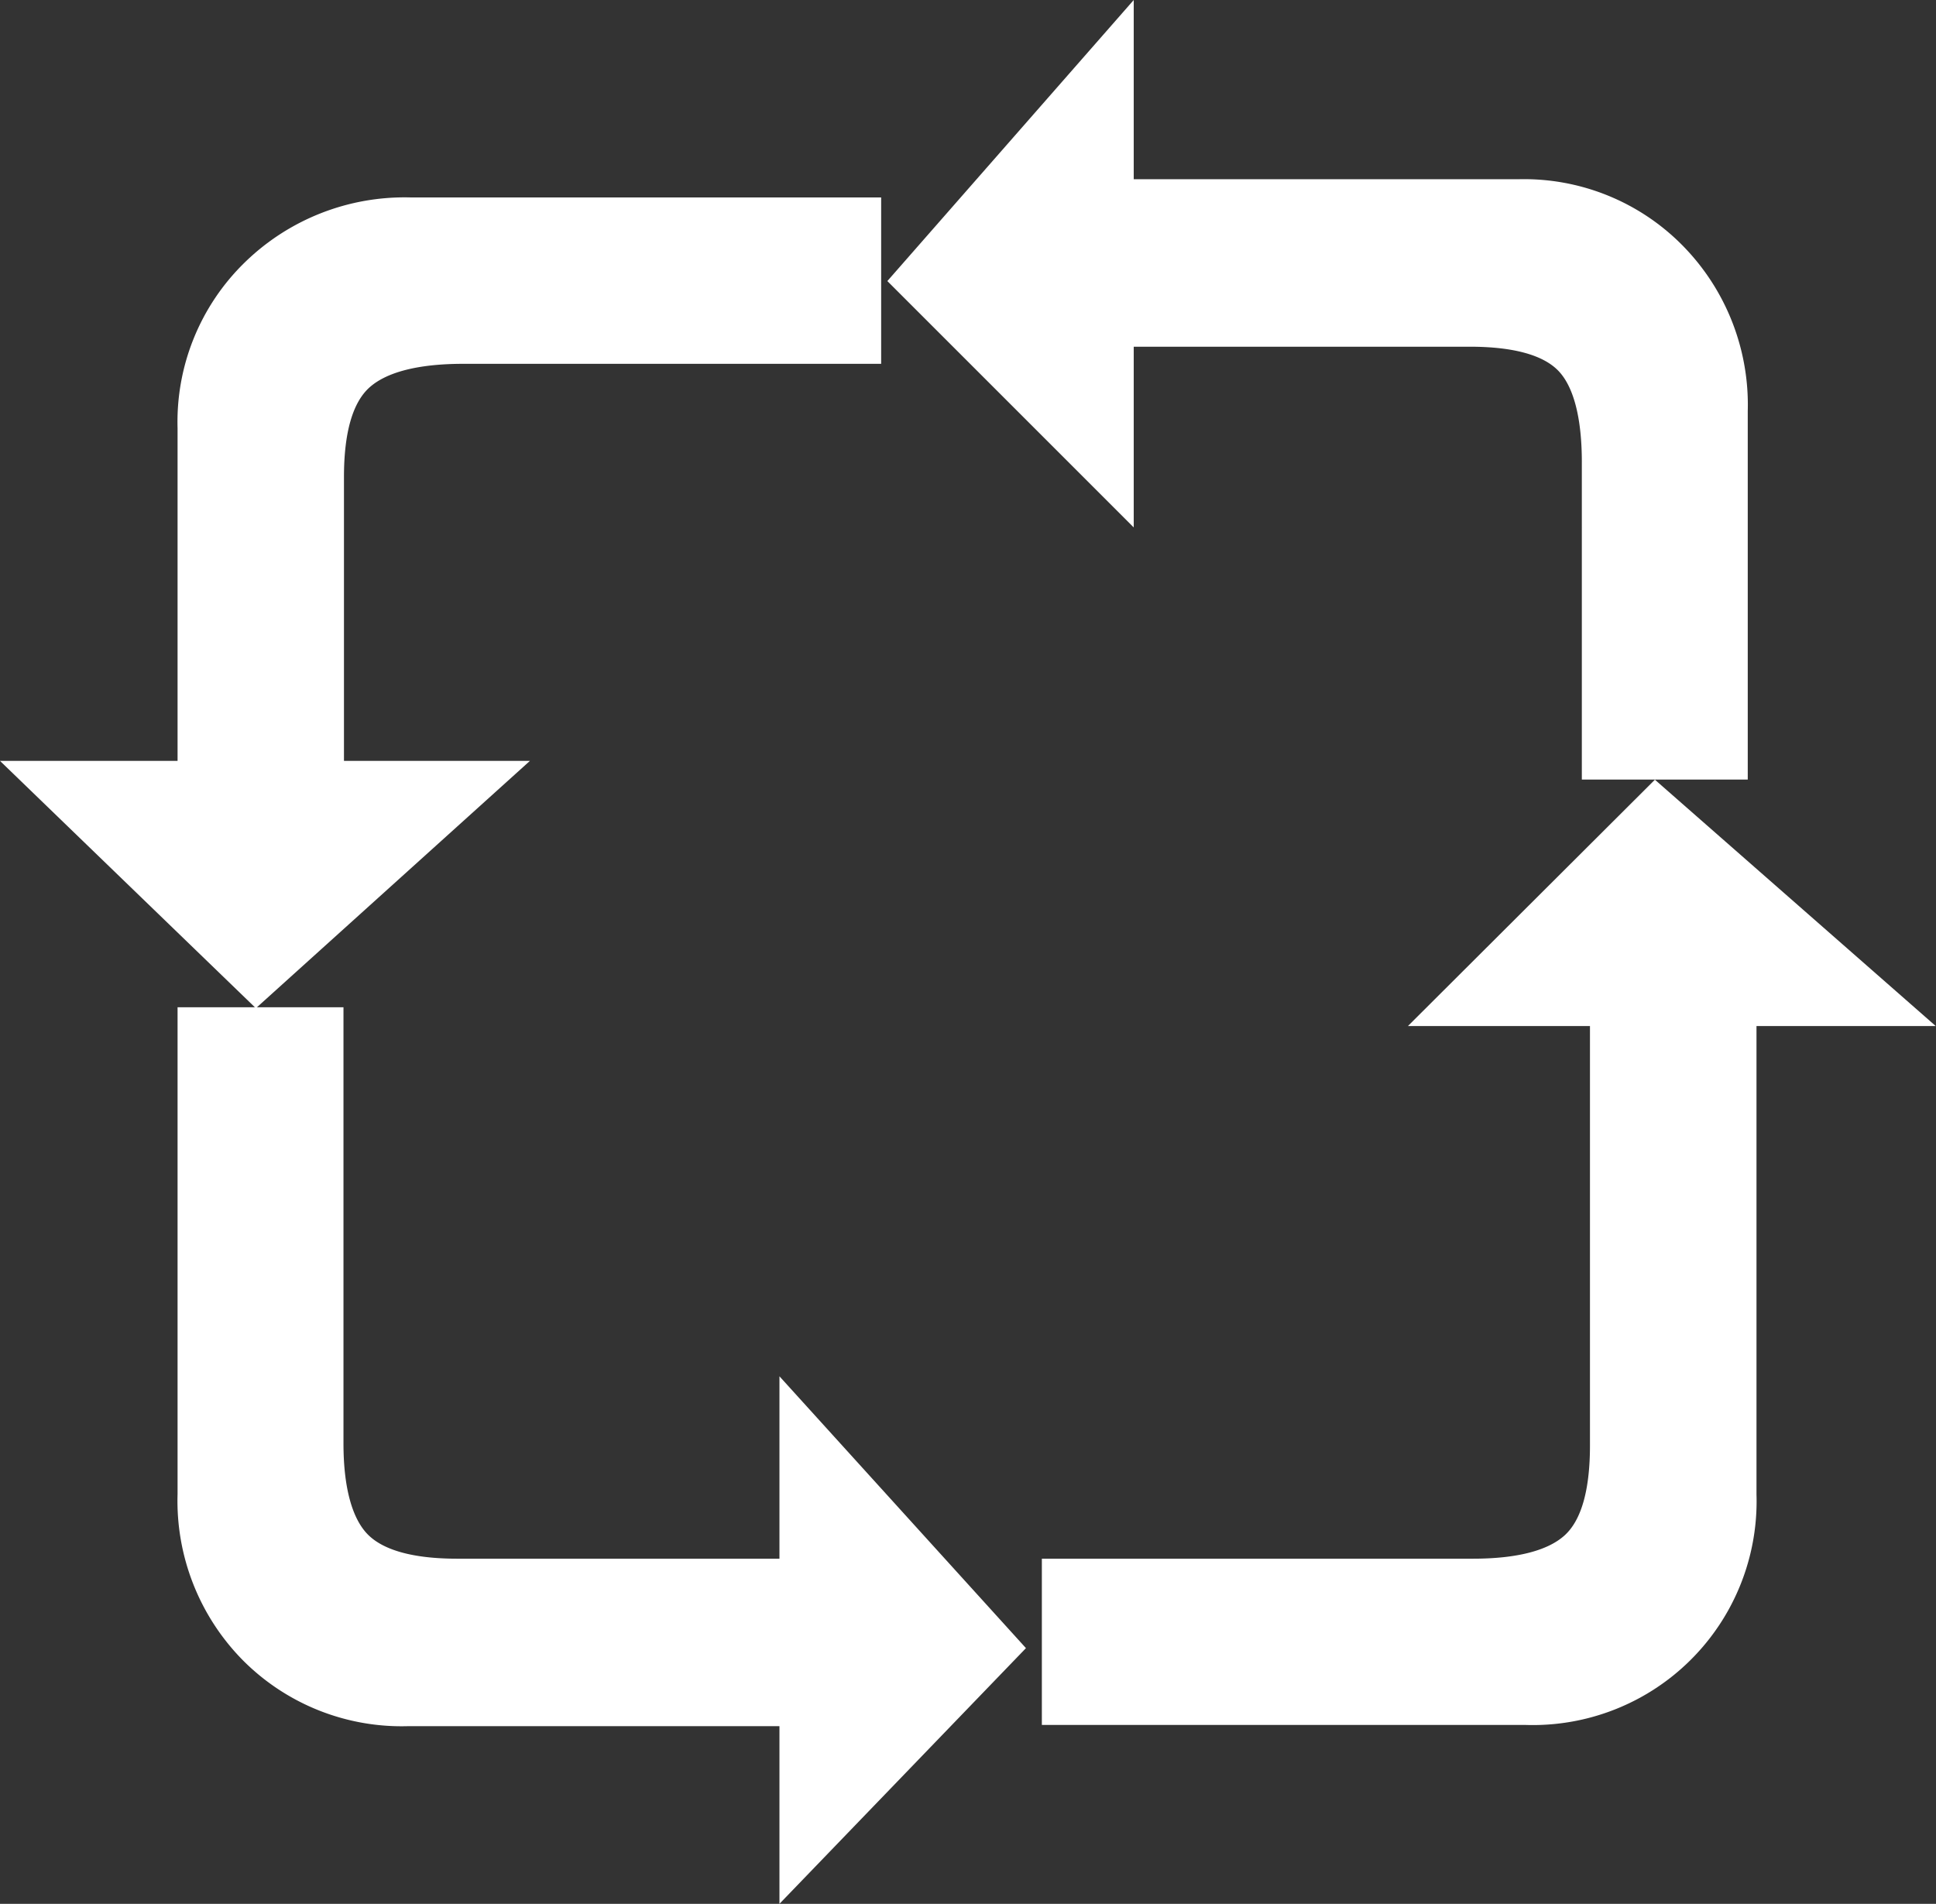 <svg xmlns="http://www.w3.org/2000/svg" viewBox="0 0 159.51 156.88"><rect x="0" y="0" width="159.51" height="156.88" fill="#333333" stroke="none"/><defs><style>.cls-1{fill:#fff;}</style></defs><title>DMIDCROMS-WebIcon-CRS-Stage-InProgress</title><g id="Layer_2" data-name="Layer 2"><g id="CRS_In_Progress" data-name="CRS In Progress"><g id="Stage_-_In_Progress" data-name="Stage - In Progress"><path class="cls-1" d="M93.41,28.57H121.1c3.6,0,6.06.69,7.31,2s1.92,3.89,1.92,7.51V64.24H144V33.88a18.7,18.7,0,0,0-5.39-13.67,18.33,18.33,0,0,0-13.53-5.44H93.41V0L73.11,23.16l20.3,20.3Z"/><path class="cls-1" d="M136.35,64.25,116,84.55h15V119.1c0,3.66-.7,6.15-2.08,7.41s-3.94,1.93-7.56,1.93H85.84v13.7h39.88a18.44,18.44,0,0,0,19-19V84.55h14.77Z"/><path class="cls-1" d="M64.22,128.44H37.67c-3.6,0-6.08-.69-7.37-2s-2-3.88-2-7.49V83H21.17L43.66,62.7H28.34V39.31c0-3.65.71-6.15,2.12-7.4s4-1.93,7.71-1.93H72.6V16.27H33.85a18.85,18.85,0,0,0-13.72,5.39,18.34,18.34,0,0,0-5.5,13.63V62.7H0L21,83H14.63v40.11A18.7,18.7,0,0,0,20,136.8a18.45,18.45,0,0,0,13.63,5.44H64.22v14.64l20.31-21.07-20.31-22.4Z"/></g></g></g></svg>